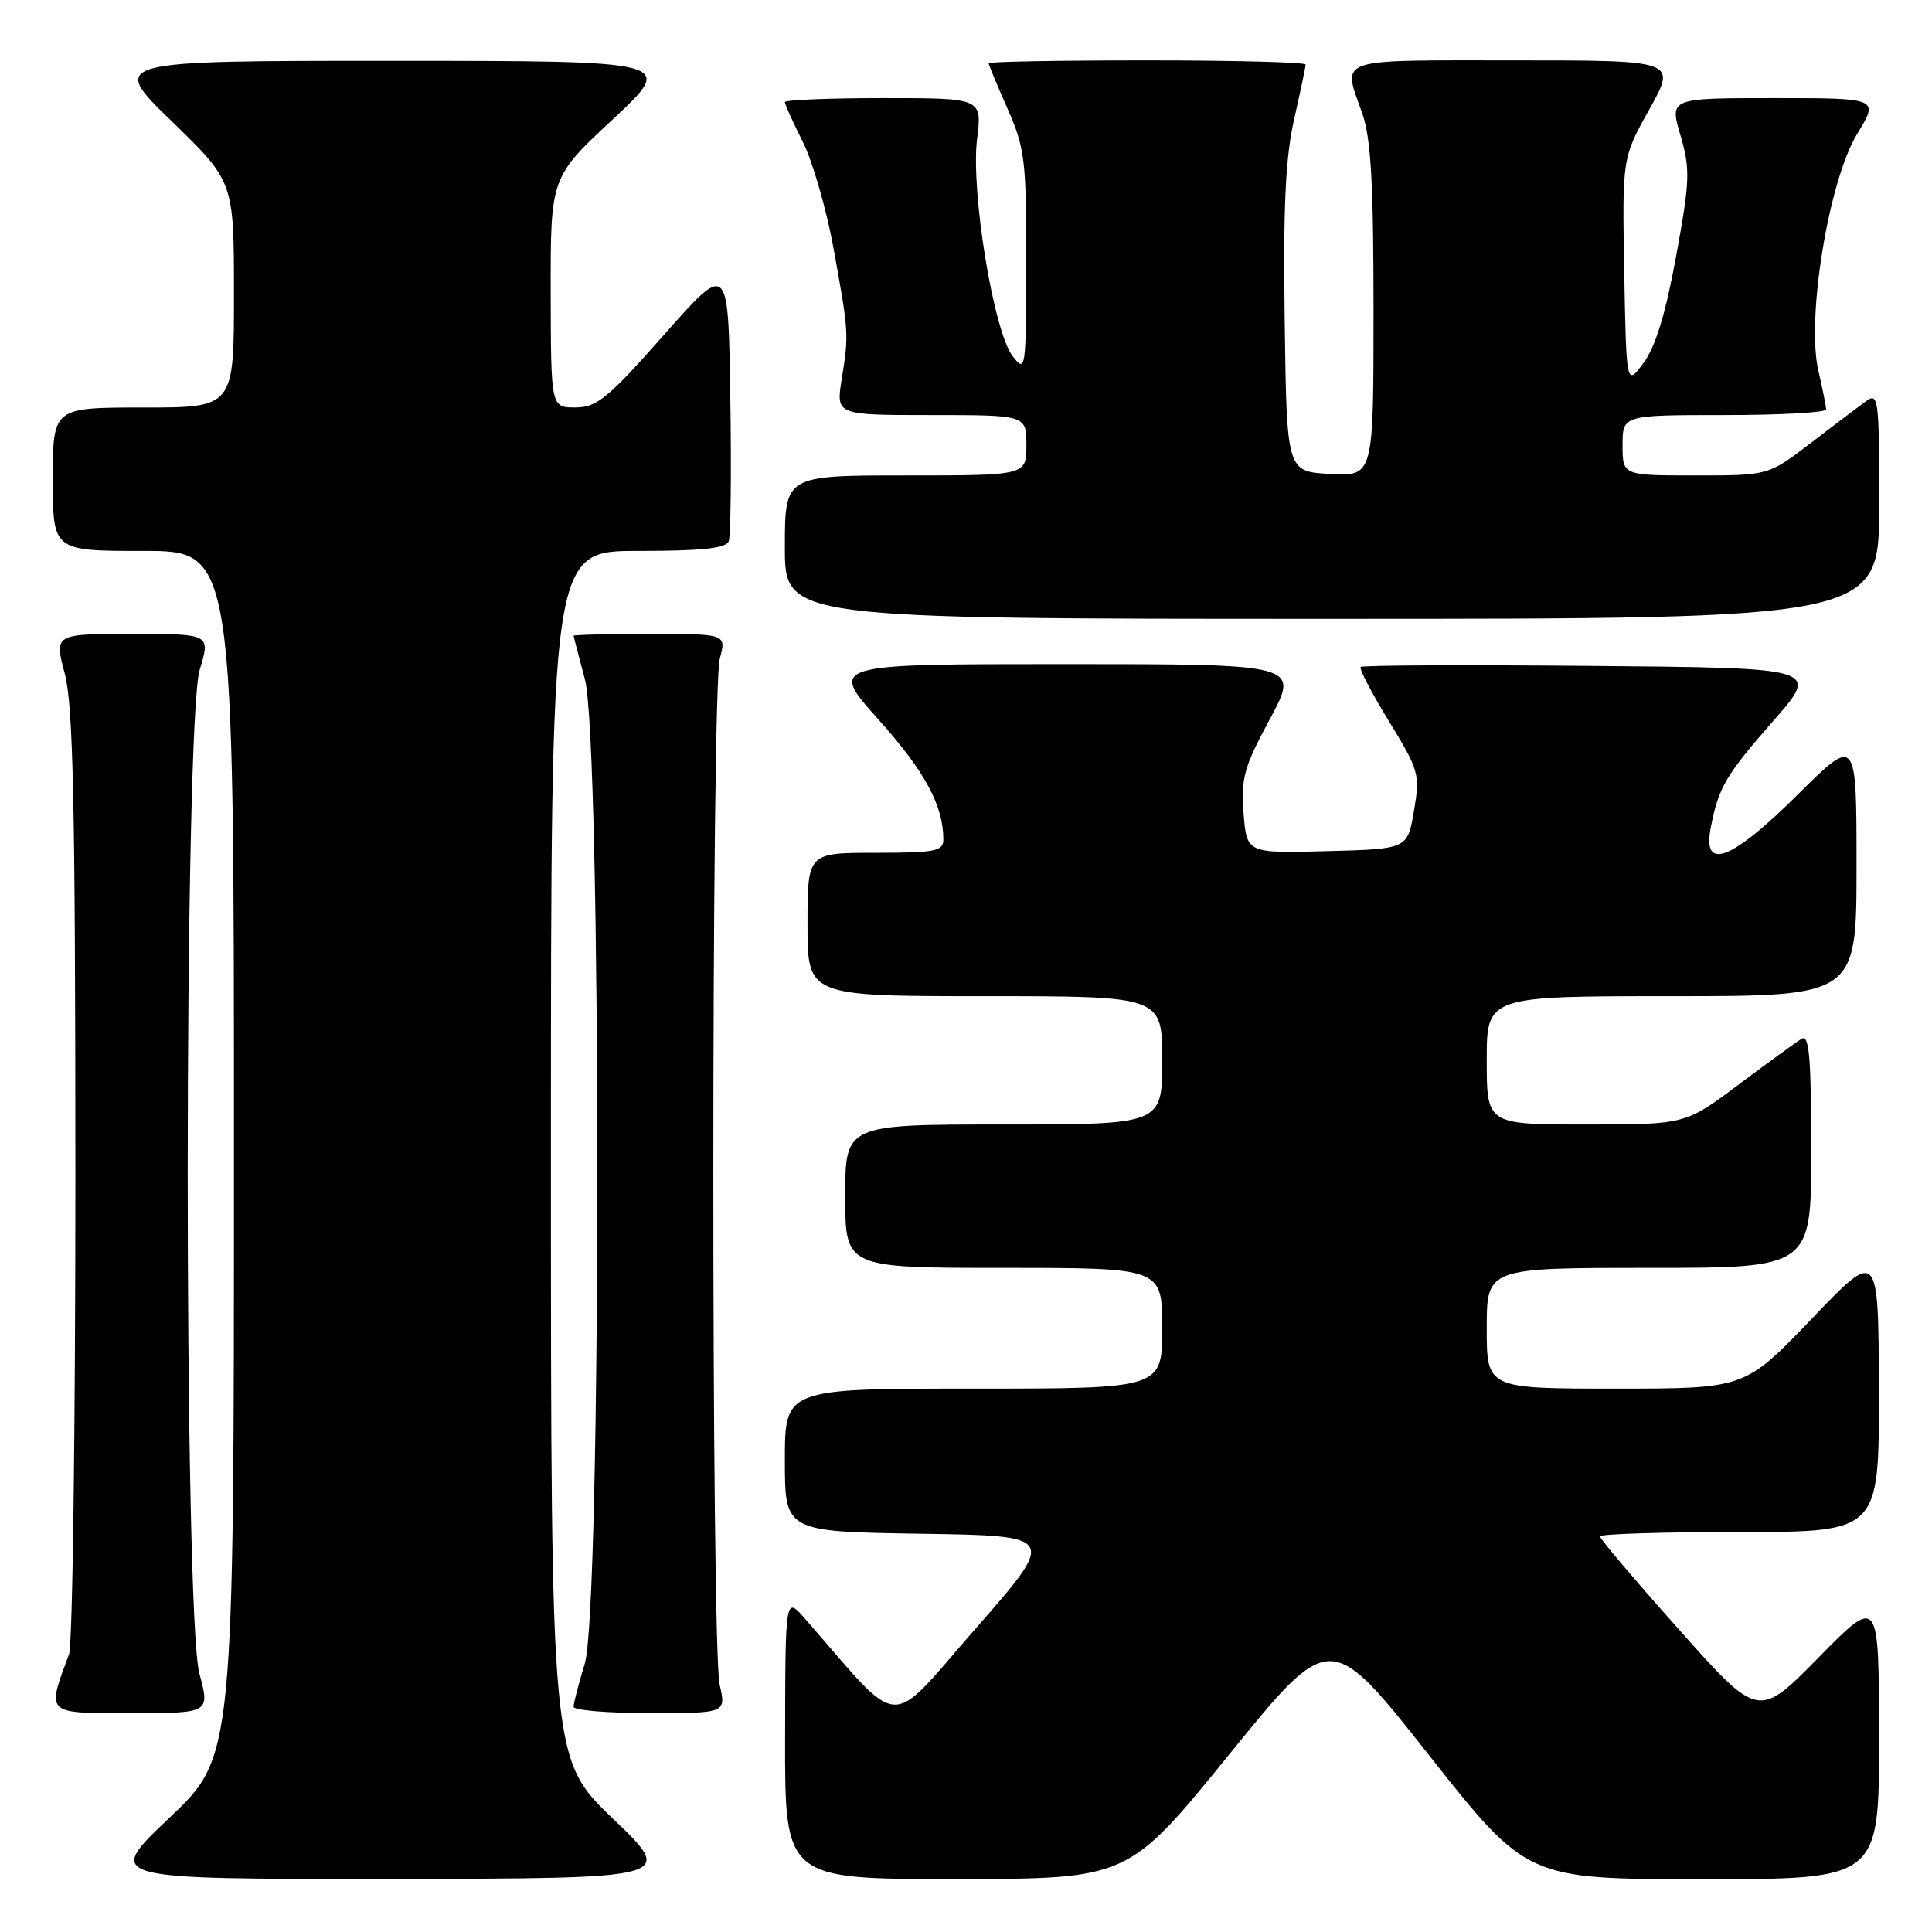 <?xml version="1.0" encoding="UTF-8" standalone="no"?>
<!DOCTYPE svg PUBLIC "-//W3C//DTD SVG 1.1//EN" "http://www.w3.org/Graphics/SVG/1.1/DTD/svg11.dtd" >
<svg xmlns="http://www.w3.org/2000/svg" xmlns:xlink="http://www.w3.org/1999/xlink" version="1.1" viewBox="0 0 256 256">
 <g >
 <path fill="currentColor"
d=" M 81.25 241.02 C 73.00 233.11 73.00 233.11 73.00 153.06 C 73.00 73.00 73.00 73.00 84.53 73.00 C 93.00 73.00 96.19 72.66 96.56 71.72 C 96.83 71.01 96.92 62.40 96.77 52.58 C 96.50 34.73 96.50 34.73 88.00 44.35 C 80.55 52.78 79.10 53.98 76.25 53.99 C 73.00 54.00 73.00 54.00 72.97 38.75 C 72.95 23.50 72.95 23.50 81.22 15.79 C 89.50 8.07 89.50 8.07 52.00 8.06 C 14.50 8.06 14.50 8.06 22.75 16.06 C 31.00 24.06 31.00 24.06 31.00 39.03 C 31.00 54.00 31.00 54.00 19.00 54.00 C 7.00 54.00 7.00 54.00 7.00 63.50 C 7.00 73.00 7.00 73.00 19.00 73.00 C 31.00 73.00 31.00 73.00 31.00 152.89 C 31.00 232.78 31.00 232.78 22.43 240.89 C 13.87 249.00 13.87 249.00 51.68 248.96 C 89.50 248.92 89.50 248.92 81.25 241.02 Z  M 162.88 232.47 C 176.26 215.99 176.26 215.99 189.29 232.49 C 202.32 249.00 202.32 249.00 225.66 249.00 C 249.00 249.00 249.00 249.00 248.98 230.25 C 248.97 211.50 248.97 211.50 240.98 219.62 C 233.00 227.74 233.00 227.74 222.50 215.95 C 216.72 209.47 212.00 203.90 212.00 203.58 C 212.00 203.26 220.32 203.00 230.50 203.00 C 249.00 203.00 249.00 203.00 248.96 184.25 C 248.91 165.50 248.91 165.50 240.06 174.75 C 231.20 184.00 231.20 184.00 214.10 184.00 C 197.00 184.00 197.00 184.00 197.00 176.00 C 197.00 168.00 197.00 168.00 218.50 168.00 C 240.00 168.00 240.00 168.00 240.00 152.44 C 240.00 140.26 239.73 137.04 238.75 137.63 C 238.06 138.04 234.31 140.77 230.41 143.69 C 223.32 149.00 223.32 149.00 210.16 149.00 C 197.00 149.00 197.00 149.00 197.00 140.50 C 197.00 132.00 197.00 132.00 221.50 132.00 C 246.00 132.00 246.00 132.00 246.00 114.77 C 246.00 97.55 246.00 97.55 238.23 105.27 C 229.46 113.99 225.57 115.50 226.67 109.75 C 227.71 104.33 228.62 102.78 234.99 95.50 C 241.13 88.50 241.13 88.50 210.91 88.24 C 194.29 88.09 180.51 88.15 180.29 88.38 C 180.07 88.60 181.76 91.84 184.05 95.58 C 188.04 102.10 188.18 102.60 187.36 107.44 C 186.50 112.50 186.50 112.50 175.85 112.78 C 165.20 113.07 165.20 113.07 164.78 107.78 C 164.42 103.13 164.83 101.64 168.28 95.25 C 172.18 88.00 172.18 88.00 141.00 88.00 C 109.82 88.00 109.82 88.00 116.46 95.41 C 122.57 102.24 125.00 106.75 125.00 111.24 C 125.00 112.79 123.92 113.00 116.00 113.00 C 107.00 113.00 107.00 113.00 107.00 122.50 C 107.00 132.00 107.00 132.00 130.50 132.00 C 154.00 132.00 154.00 132.00 154.00 140.50 C 154.00 149.00 154.00 149.00 133.00 149.00 C 112.00 149.00 112.00 149.00 112.00 158.50 C 112.00 168.00 112.00 168.00 133.00 168.00 C 154.00 168.00 154.00 168.00 154.00 176.00 C 154.00 184.00 154.00 184.00 129.00 184.00 C 104.00 184.00 104.00 184.00 104.00 193.48 C 104.00 202.95 104.00 202.95 122.02 203.23 C 140.04 203.50 140.04 203.50 129.29 215.78 C 117.38 229.38 119.80 229.51 106.68 214.50 C 104.06 211.50 104.06 211.50 104.03 230.25 C 104.00 249.00 104.00 249.00 126.75 248.98 C 149.50 248.96 149.50 248.96 162.88 232.47 Z  M 26.42 221.75 C 24.33 213.90 24.37 95.65 26.46 88.75 C 27.90 84.00 27.90 84.00 17.54 84.00 C 7.18 84.00 7.18 84.00 8.58 89.25 C 9.70 93.47 9.98 106.49 9.99 155.68 C 9.99 189.34 9.62 217.91 9.15 219.18 C 6.17 227.25 5.91 227.00 17.39 227.00 C 27.82 227.00 27.82 227.00 26.42 221.75 Z  M 95.36 223.25 C 94.23 218.32 94.24 91.46 95.38 87.25 C 96.25 84.00 96.25 84.00 86.12 84.00 C 80.56 84.00 76.01 84.11 76.01 84.25 C 76.02 84.39 76.69 86.97 77.50 90.00 C 79.70 98.20 79.69 213.15 77.49 220.41 C 76.67 223.11 76.00 225.70 76.00 226.16 C 76.00 226.62 80.55 227.00 86.11 227.00 C 96.22 227.00 96.22 227.00 95.36 223.25 Z  M 249.00 66.94 C 249.00 52.67 248.91 51.95 247.22 53.19 C 246.23 53.91 242.93 56.41 239.87 58.75 C 234.32 63.00 234.32 63.00 224.66 63.00 C 215.00 63.00 215.00 63.00 215.00 59.00 C 215.00 55.00 215.00 55.00 228.50 55.00 C 235.93 55.00 241.99 54.66 241.98 54.25 C 241.96 53.84 241.50 51.52 240.94 49.10 C 239.33 42.14 242.33 23.88 246.08 17.75 C 248.98 13.00 248.98 13.00 235.10 13.00 C 221.22 13.00 221.22 13.00 222.67 17.94 C 223.98 22.43 223.93 23.90 222.10 33.93 C 220.71 41.52 219.37 45.94 217.79 48.07 C 215.50 51.17 215.50 51.17 215.22 36.05 C 214.95 20.92 214.95 20.92 218.56 14.46 C 222.17 8.00 222.17 8.00 200.59 8.00 C 176.62 8.00 177.88 7.56 180.50 15.00 C 181.66 18.28 182.00 24.24 182.00 41.18 C 182.00 63.10 182.00 63.10 176.25 62.80 C 170.50 62.50 170.50 62.50 170.23 42.50 C 170.02 27.38 170.33 20.87 171.48 15.80 C 172.31 12.12 173.00 8.86 173.00 8.55 C 173.00 8.25 163.55 8.00 152.00 8.00 C 140.45 8.00 131.00 8.17 131.00 8.38 C 131.00 8.58 132.13 11.29 133.50 14.40 C 135.80 19.61 136.00 21.22 135.98 34.78 C 135.96 49.12 135.91 49.44 134.17 47.18 C 131.65 43.90 128.61 25.29 129.47 18.40 C 130.14 13.00 130.14 13.00 117.07 13.00 C 109.88 13.00 104.00 13.24 104.00 13.53 C 104.00 13.83 105.07 16.19 106.37 18.78 C 107.67 21.38 109.50 27.71 110.44 32.86 C 112.48 44.11 112.49 44.25 111.53 50.25 C 110.77 55.00 110.77 55.00 123.39 55.00 C 136.00 55.00 136.00 55.00 136.00 59.00 C 136.00 63.00 136.00 63.00 120.00 63.00 C 104.00 63.00 104.00 63.00 104.00 72.50 C 104.00 82.00 104.00 82.00 176.50 82.00 C 249.00 82.00 249.00 82.00 249.00 66.94 Z "/>
</g>
</svg>